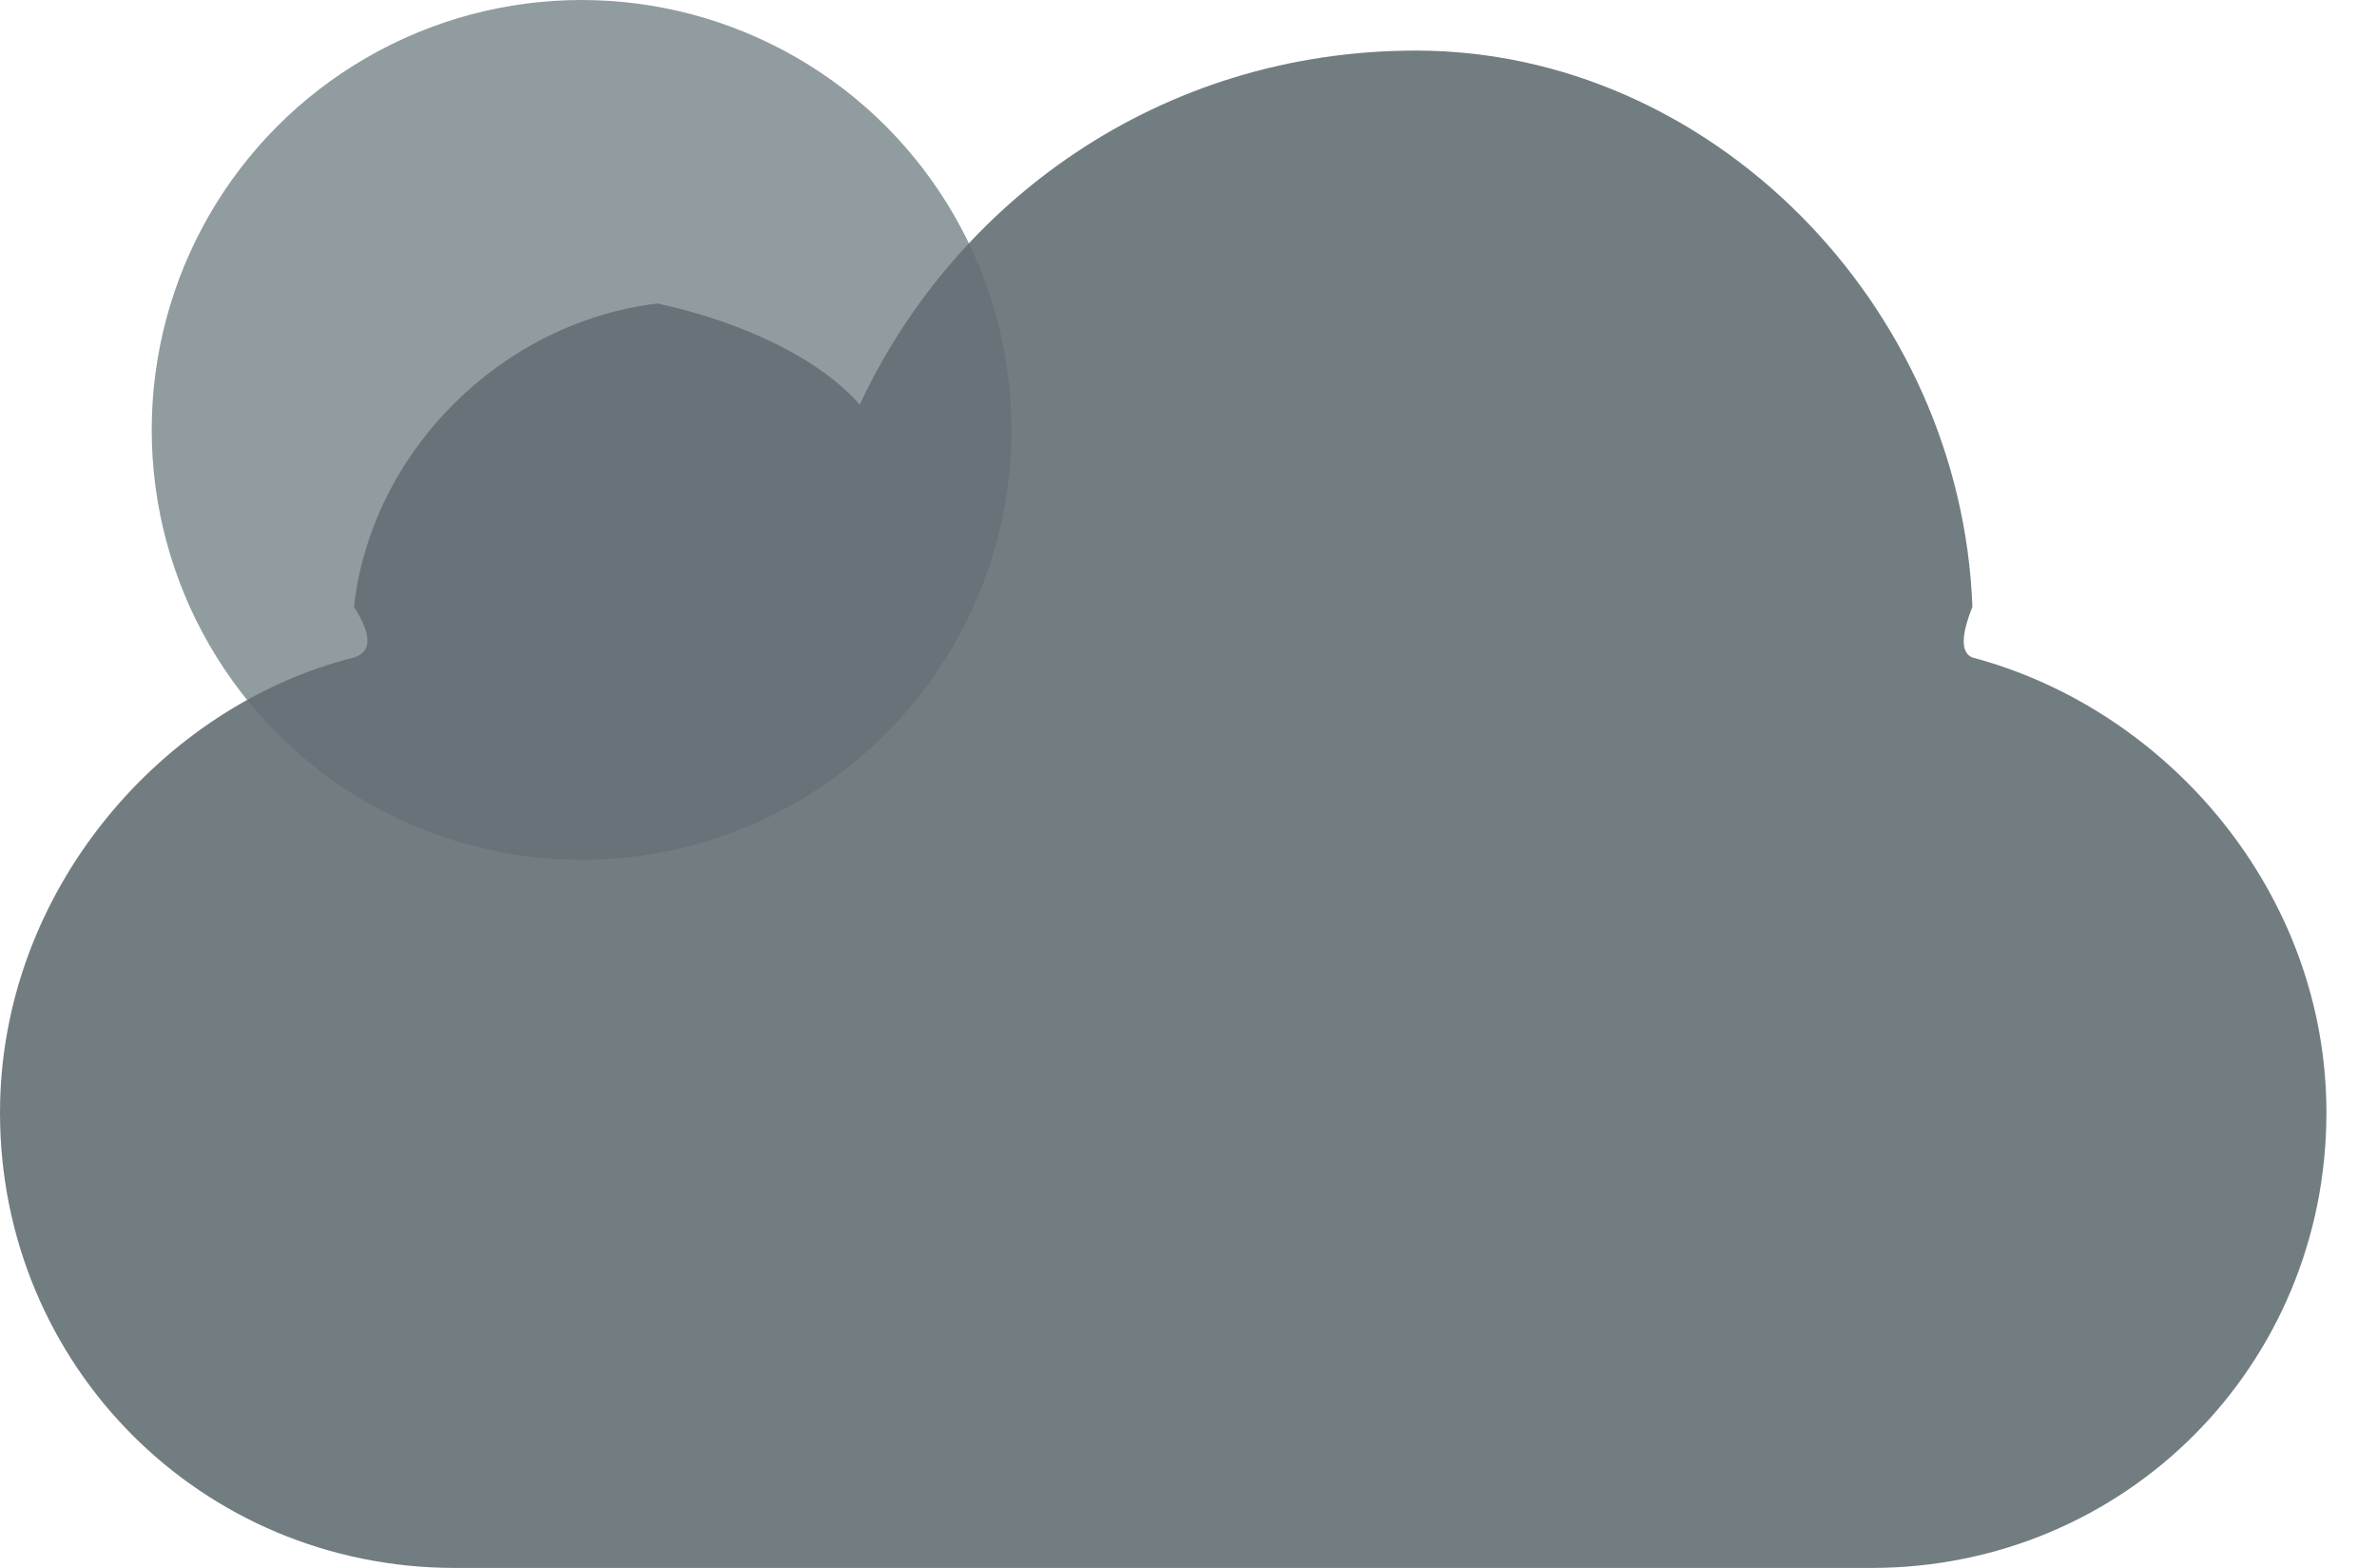 
<svg width="47px" height="31px" viewBox="38 34 47 31" version="1.1" xmlns="http://www.w3.org/2000/svg" xmlns:xlink="http://www.w3.org/1999/xlink">
    <!-- Generator: Sketch 3.8.3 (29802) - http://www.bohemiancoding.com/sketch -->
    <desc>Created with Sketch.</desc>
    <defs></defs>
    <g id="Group-3" stroke="none" stroke-width="1" fill="none" fill-rule="evenodd" transform="translate(38, 34)" fill-opacity="0.9">
        <circle id="Oval-41" fill="#849196" cx="11.5" cy="8.5" r="8.5"></circle>
        <path d="M39,12 C38.779,6.01 33.804,1 28,1 C22.905,1 18.853,4.024 17,8 C16.226,7.114 14.732,6.374 13,6 C9.895,6.374 7.333,8.953 7,12 C7.333,12.516 7.372,12.881 7,13 C3.227,13.938 0,17.601 0,22 C0,26.995 3.979,31 9,31 L37,31 C42.021,31 46,26.995 46,22 C46.002,17.657 42.862,14.022 39,13 C38.764,12.905 38.779,12.55 39,12 Z" id="Cloud" fill="#636F75"></path>
    </g>
</svg>
